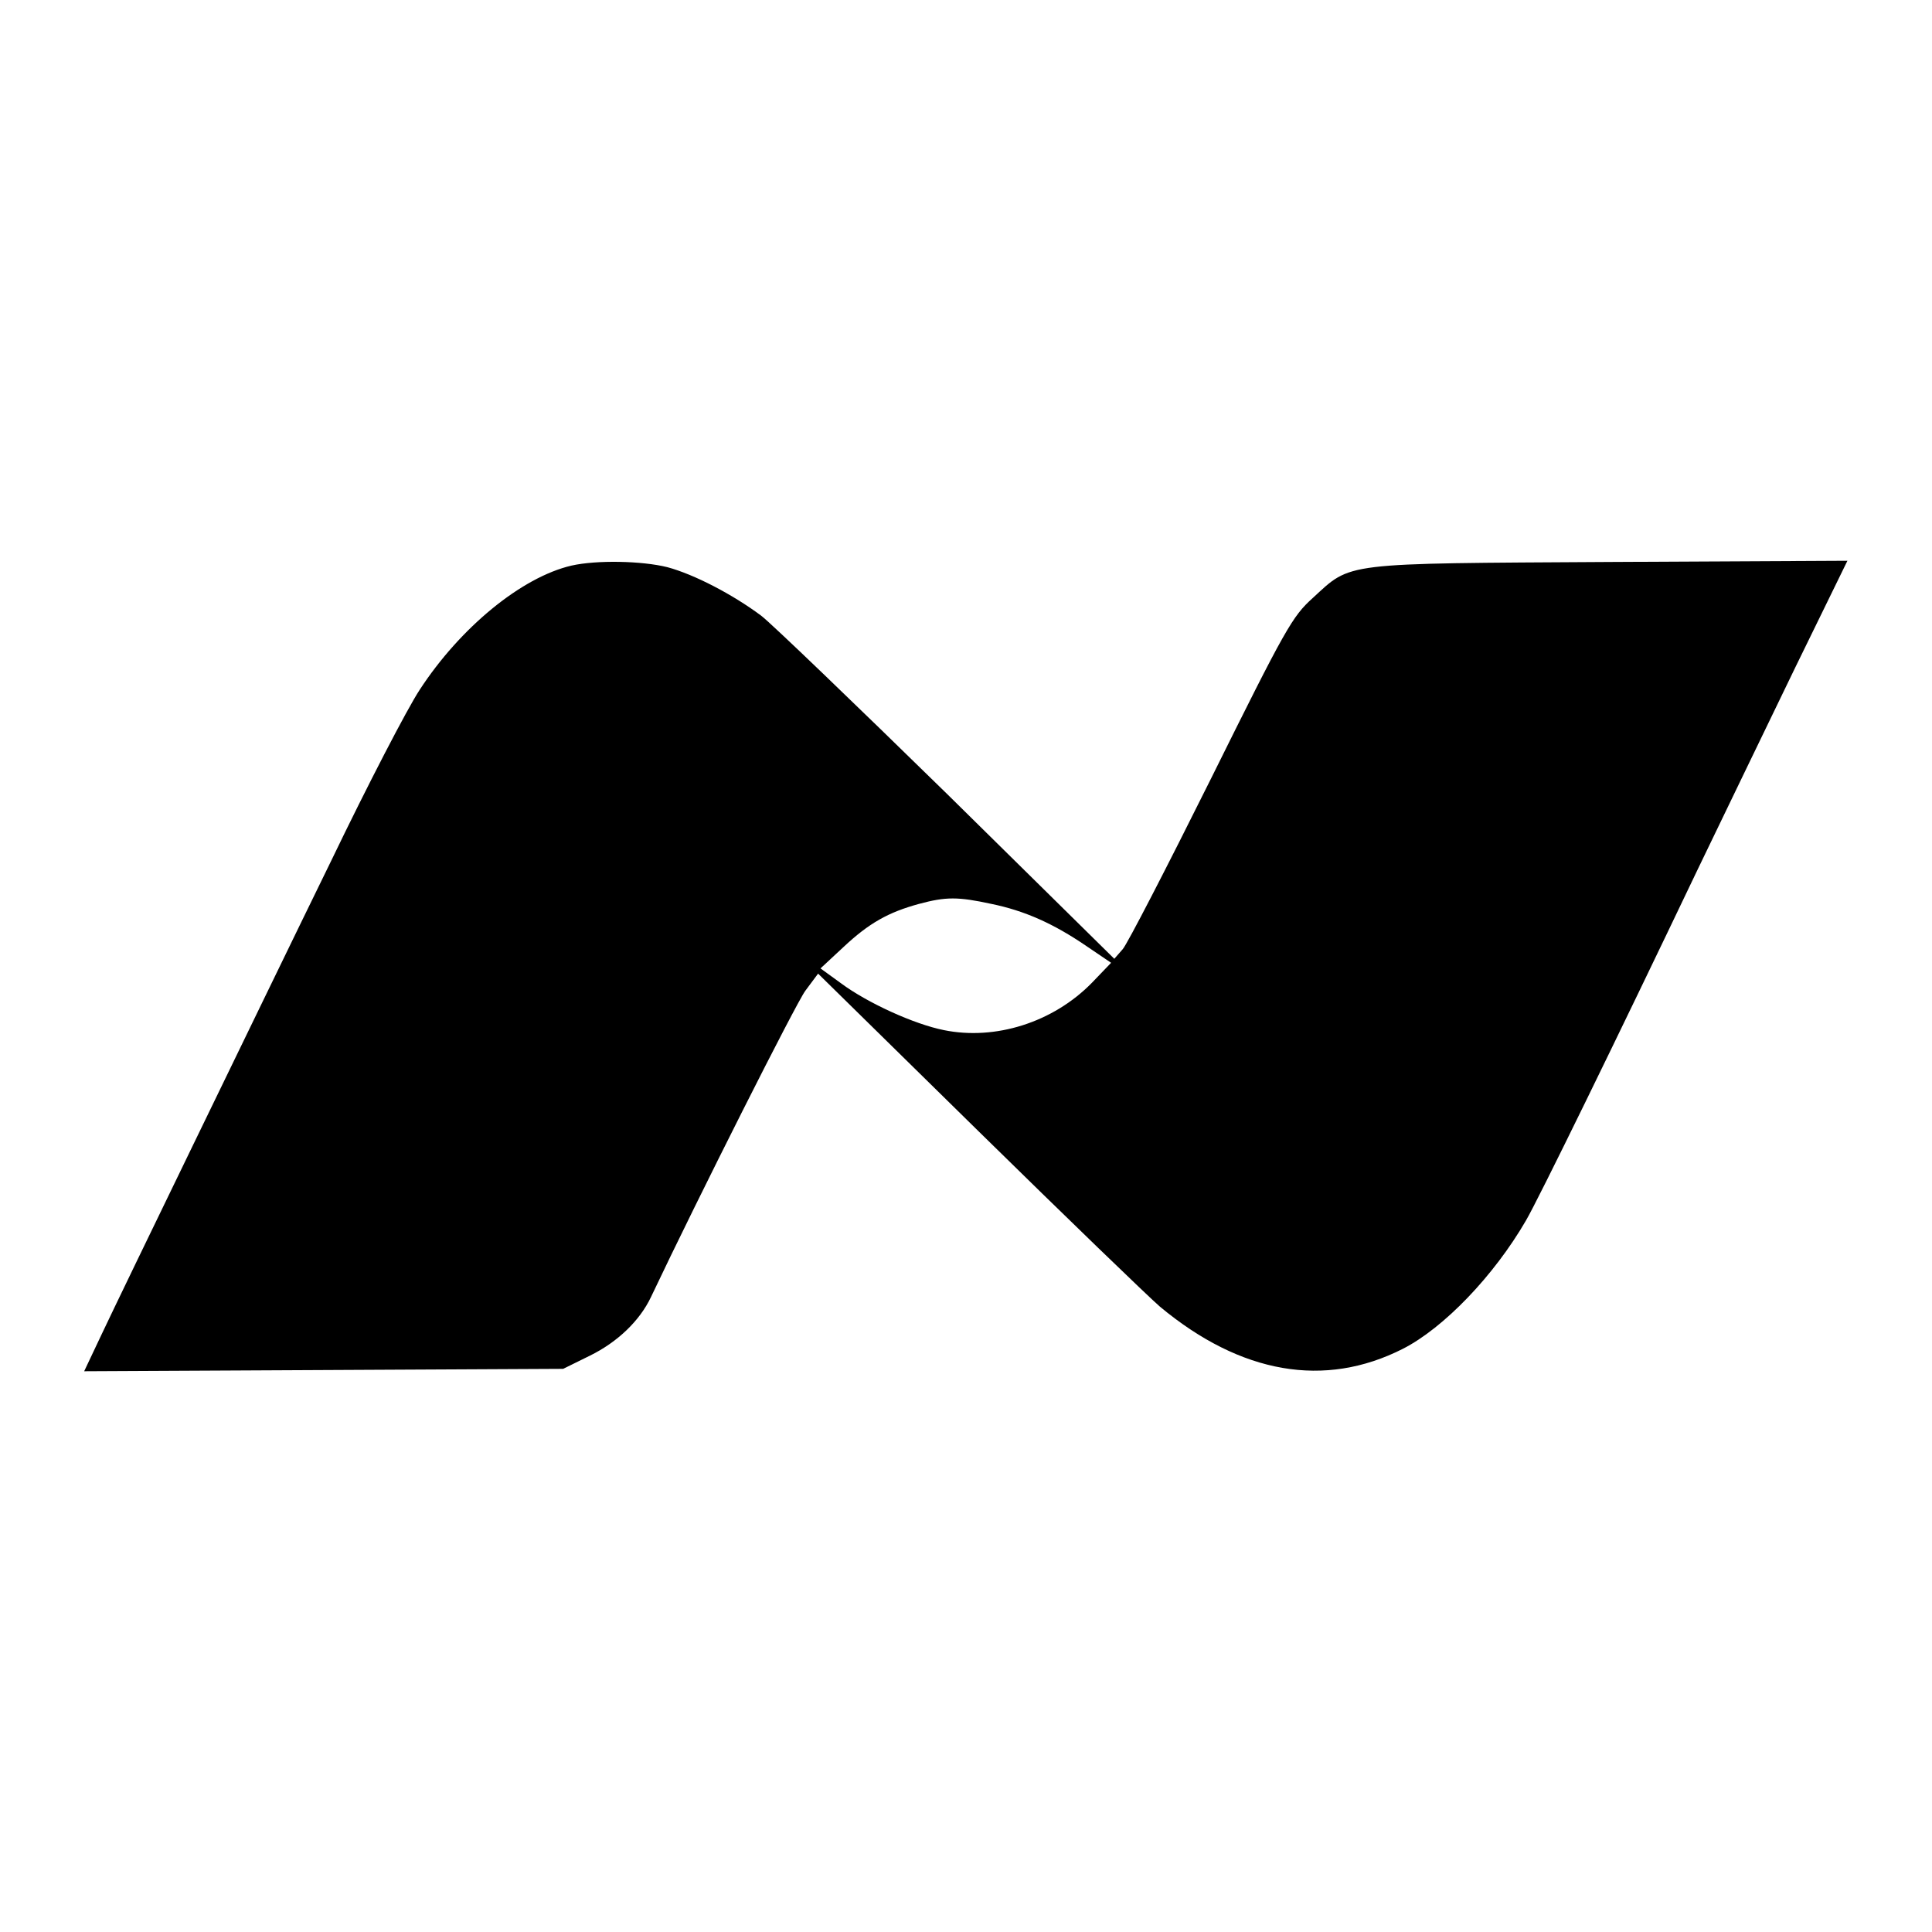 <?xml version="1.0" standalone="no"?>
<!DOCTYPE svg PUBLIC "-//W3C//DTD SVG 20010904//EN"
 "http://www.w3.org/TR/2001/REC-SVG-20010904/DTD/svg10.dtd">
<svg version="1.0" xmlns="http://www.w3.org/2000/svg"
 width="482pt" height="482pt" viewBox="0 0 482 482"
 preserveAspectRatio="xMidYMid meet">

<g transform="translate(0,482) scale(0.1,-0.1)"
fill="#000000" stroke="none">
<path d="M1426 3409 c-125 -29 -278 -155 -379 -310 -31 -47 -130 -238 -220
-425 -91 -186 -247 -508 -347 -714 -100 -206 -202 -417 -226 -468 l-44 -93
598 3 597 3 67 33 c69 34 124 87 152 146 120 253 361 731 385 764 l32 43 400
-393 c220 -216 424 -413 453 -438 202 -168 411 -204 606 -105 102 52 227 182
307 320 30 51 227 454 428 875 62 129 172 356 243 503 l131 268 -592 -3 c-674
-4 -644 0 -742 -90 -51 -46 -67 -74 -254 -451 -110 -221 -209 -413 -220 -425
l-21 -24 -417 411 c-230 225 -439 426 -464 445 -71 53 -167 103 -234 121 -64
16 -177 18 -239 4z m1047 -844 c83 -17 155 -49 237 -105 l62 -42 -48 -50 c-97
-99 -241 -144 -369 -118 -75 15 -191 68 -257 117 l-51 37 57 53 c64 60 112 87
189 108 67 18 97 18 180 0z"/>
</g>
</svg>
